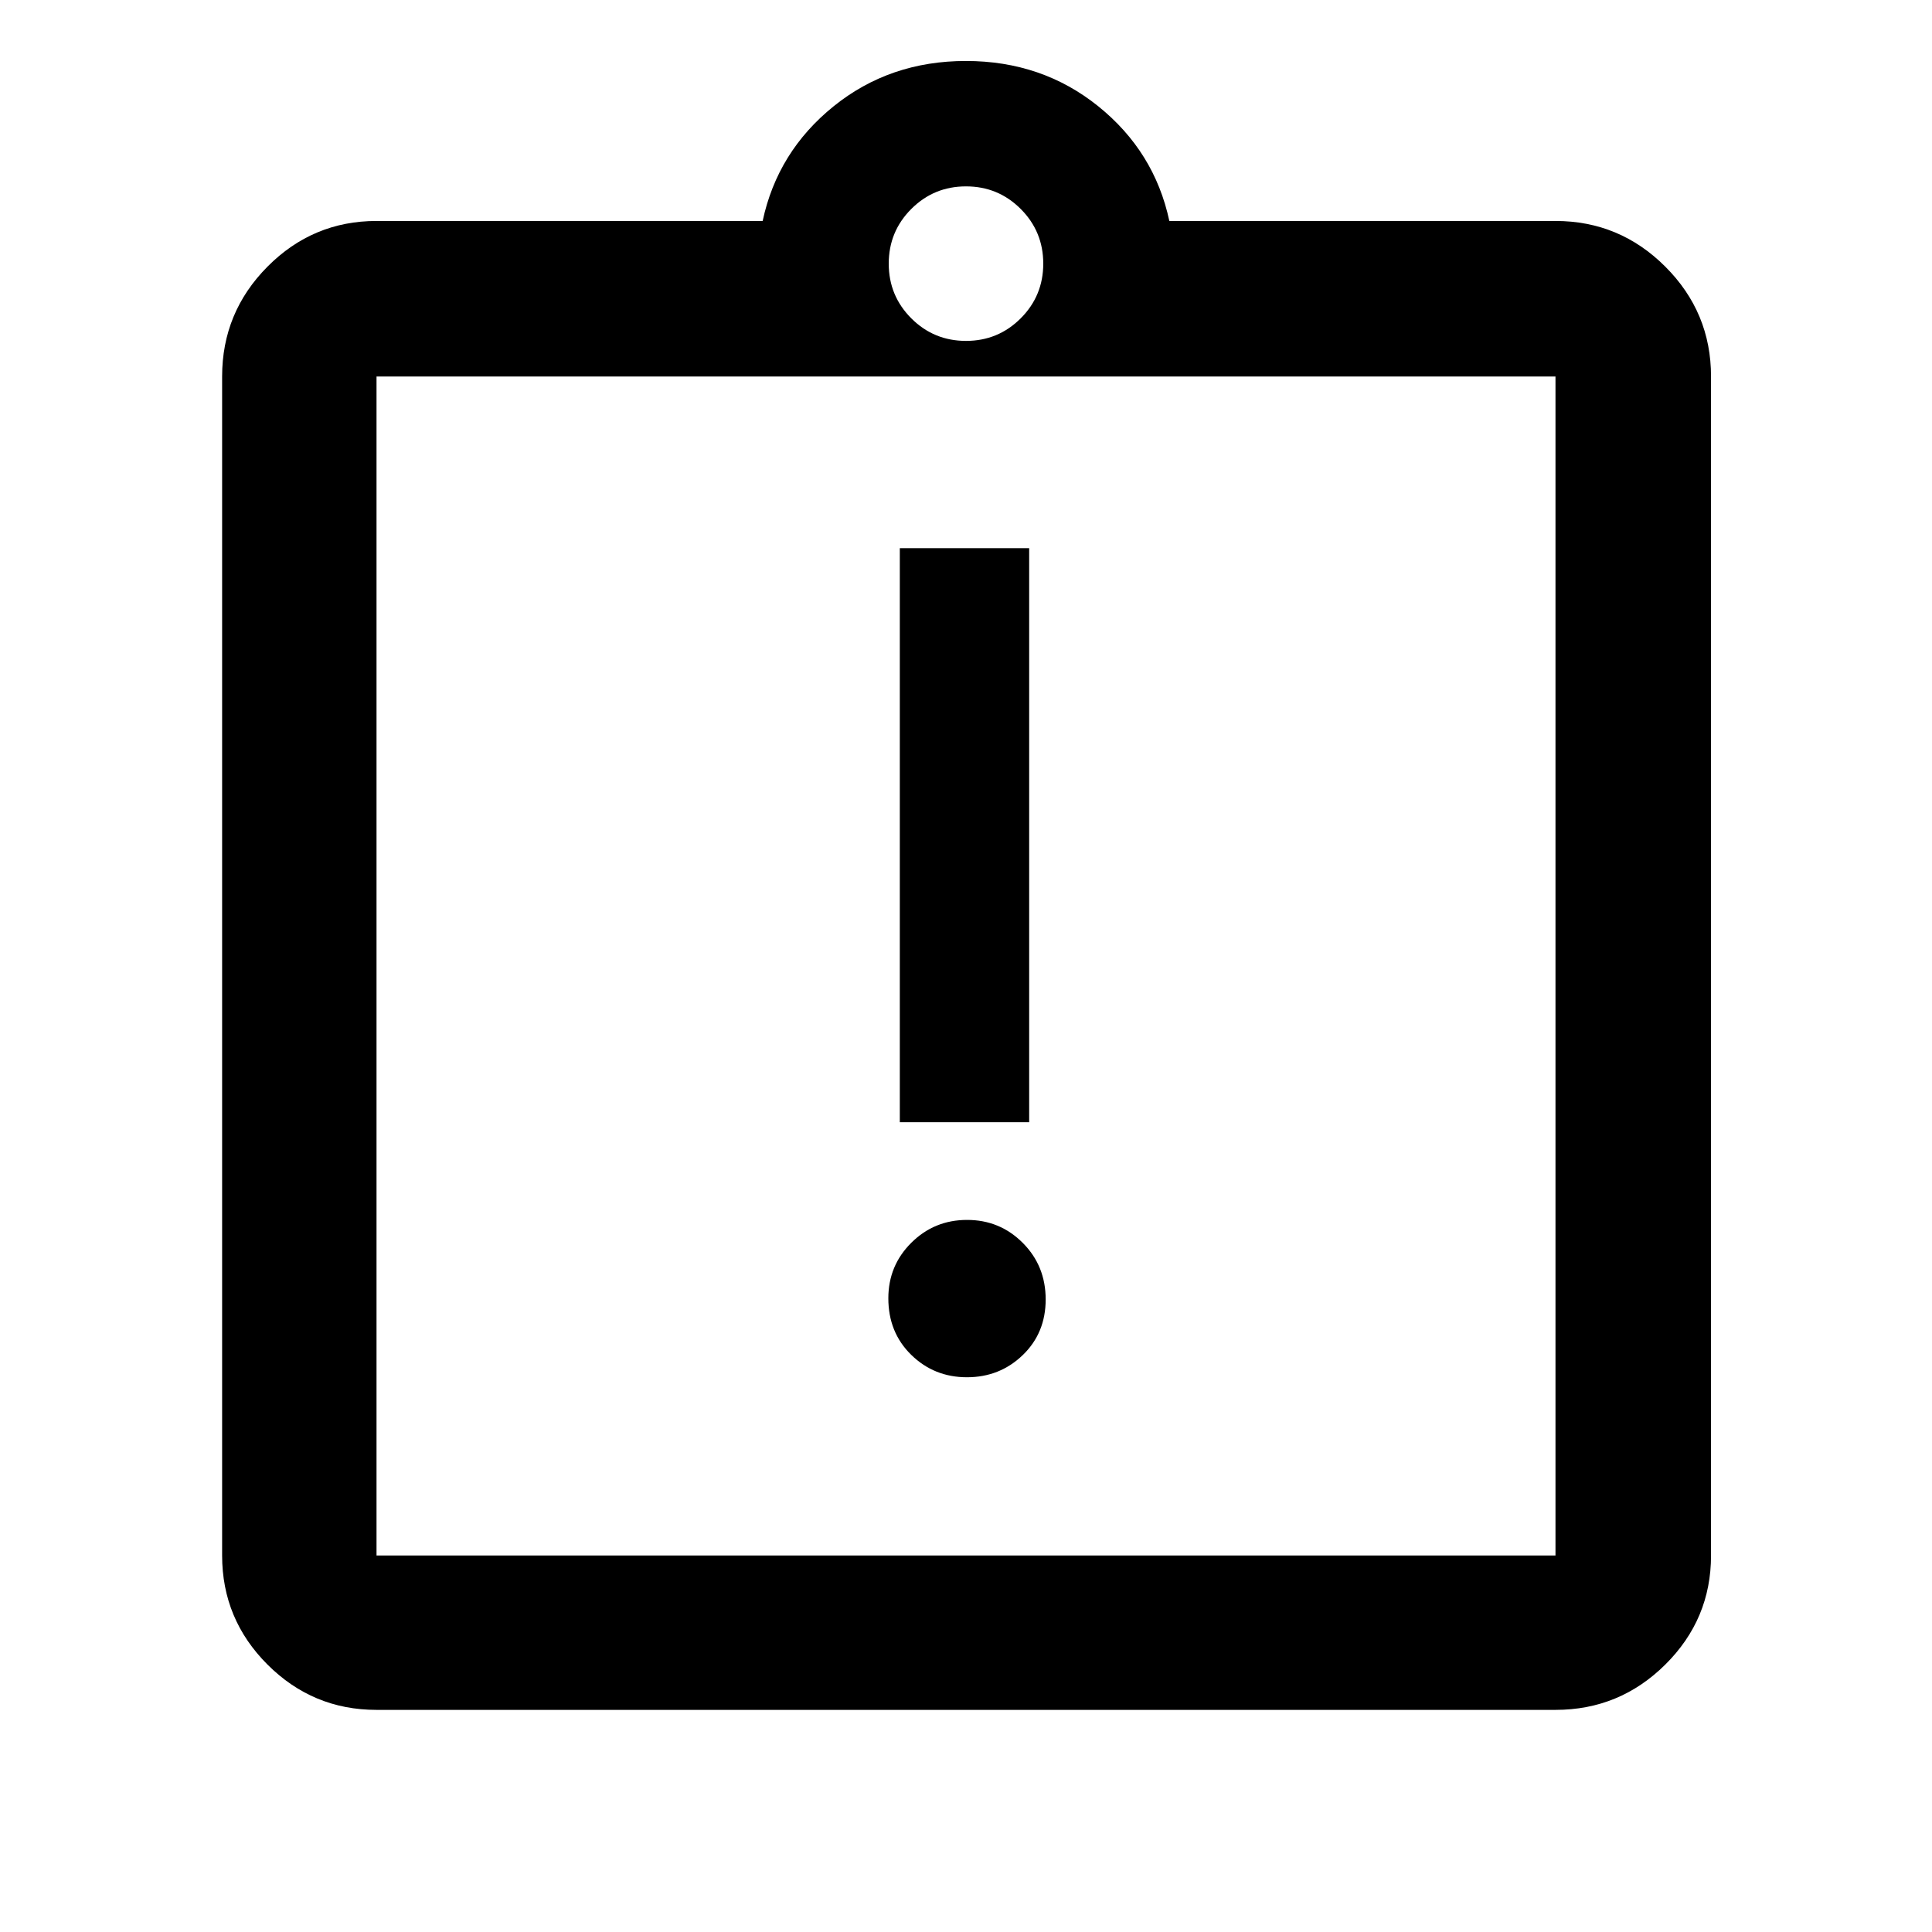 <svg xmlns="http://www.w3.org/2000/svg" height="48" viewBox="0 -960 960 960" width="48"><path d="M480.46-275.65q16.3 0 27.71-10.99 11.42-10.98 11.42-27.67t-11.38-28.1q-11.38-11.42-27.67-11.42-16.3 0-27.71 11.35-11.42 11.35-11.42 27.6 0 16.97 11.38 28.1 11.38 11.13 27.67 11.13Zm-33.35-126.74h64.28v-285.22h-64.28v285.22ZM187.09-110.37q-31.65 0-54.19-22.53-22.53-22.54-22.53-54.19v-585.82q0-31.88 22.53-54.58 22.54-22.71 54.19-22.71h191.87q7.39-34.5 35.28-57t65.71-22.5q37.81 0 65.76 22.5 27.94 22.5 35.33 57h191.87q31.88 0 54.58 22.71 22.71 22.7 22.71 54.58v585.82q0 31.65-22.71 54.19-22.7 22.53-54.58 22.53H187.09Zm0-76.72h585.82v-585.82H187.09v585.82ZM480-790.61q15.96 0 27.18-11.21 11.21-11.22 11.21-27.18 0-15.96-11.21-27.18-11.22-11.21-27.18-11.21-15.96 0-27.18 11.21-11.21 11.22-11.21 27.18 0 15.96 11.21 27.18 11.22 11.21 27.18 11.21ZM187.09-187.09v-585.82 585.82Z"/></svg>